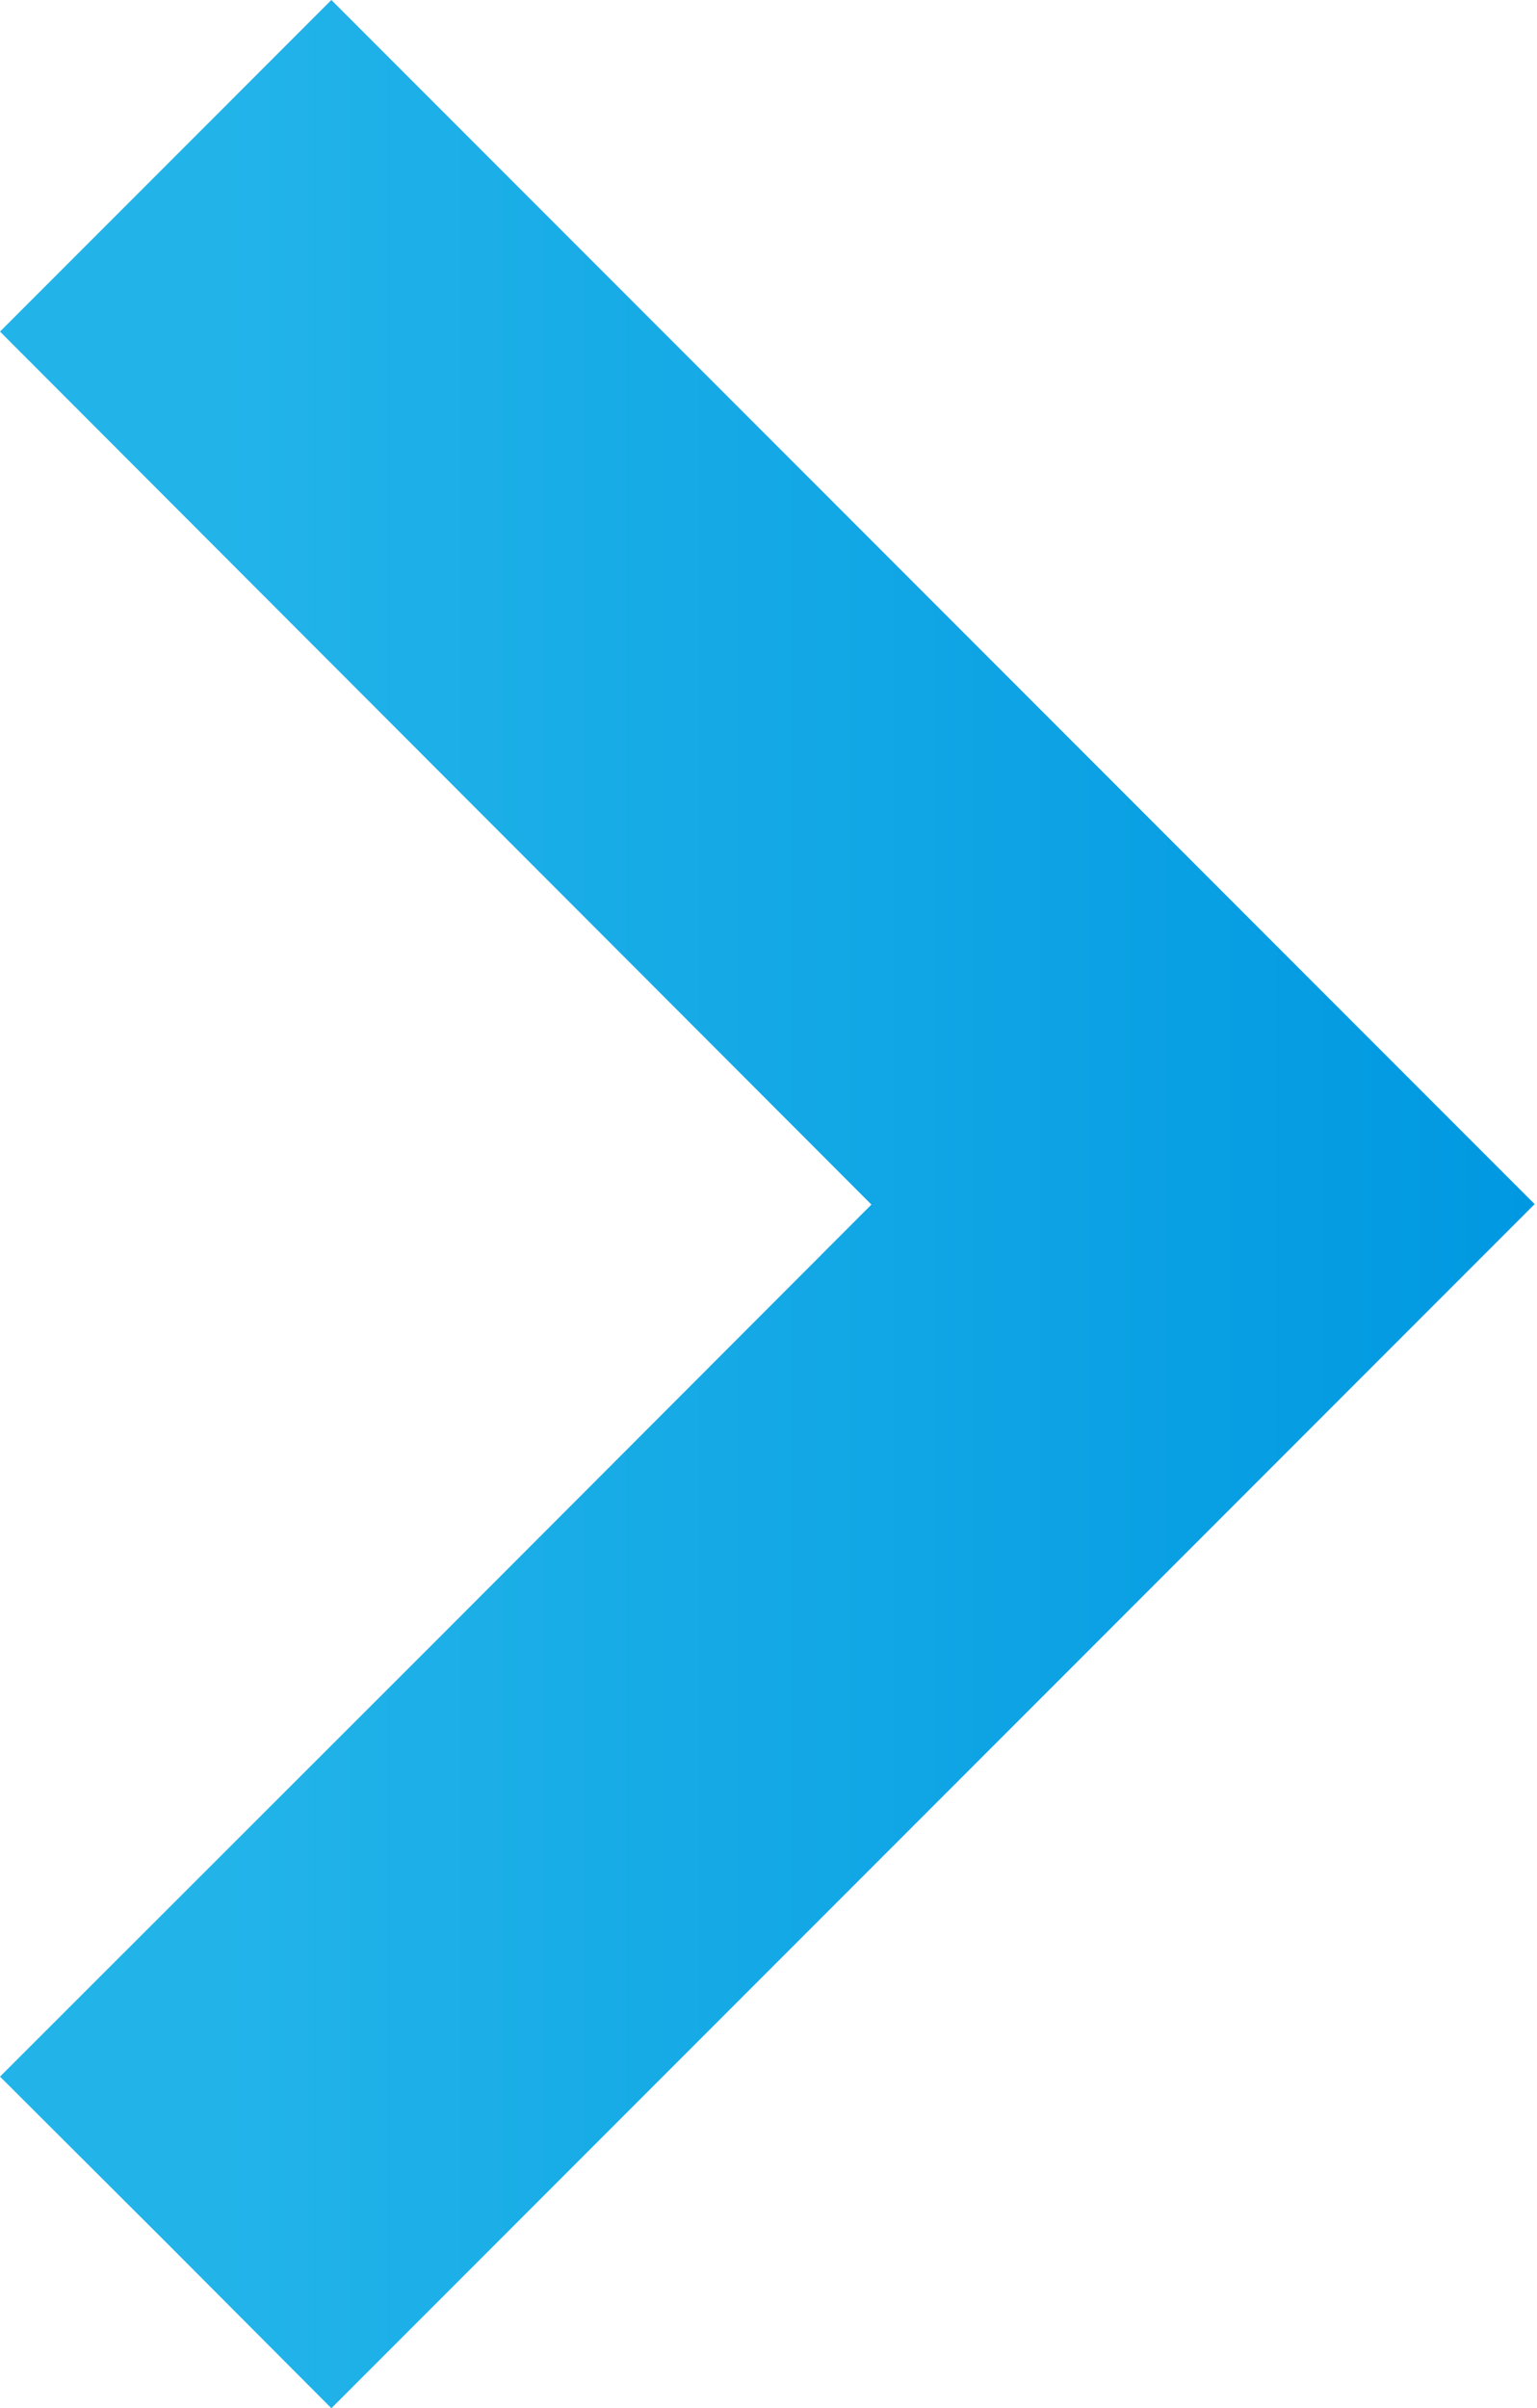 <svg version="1.1" xmlns="http://www.w3.org/2000/svg" xmlns:xlink="http://www.w3.org/1999/xlink" x="0px" y="0px"
     viewBox="0 0 327 512" style="enable-background:new 0 0 327 512;" xml:space="preserve">
<style type="text/css">
	.st0{fill-rule:evenodd;clip-rule:evenodd;fill:url(#SVGID_1_);}
</style>
    <linearGradient id="SVGID_1_" gradientUnits="userSpaceOnUse" x1="13" y1="255.999" x2="339.501" y2="255.999">
	<stop offset="9.800889e-02" style="stop-color:#22B4E9"/>
        <stop offset="0.962" style="stop-color:#0098E1"/>
</linearGradient>
    <path class="st0" d="M35.3,35.2L0,70.5l92.7,92.8l92.7,92.8l-92.7,92.8L0,441.5l35.3,35.2L70.5,512l128-128l128-128l-128-128L70.5,0
	L35.3,35.2z"/>
</svg>
